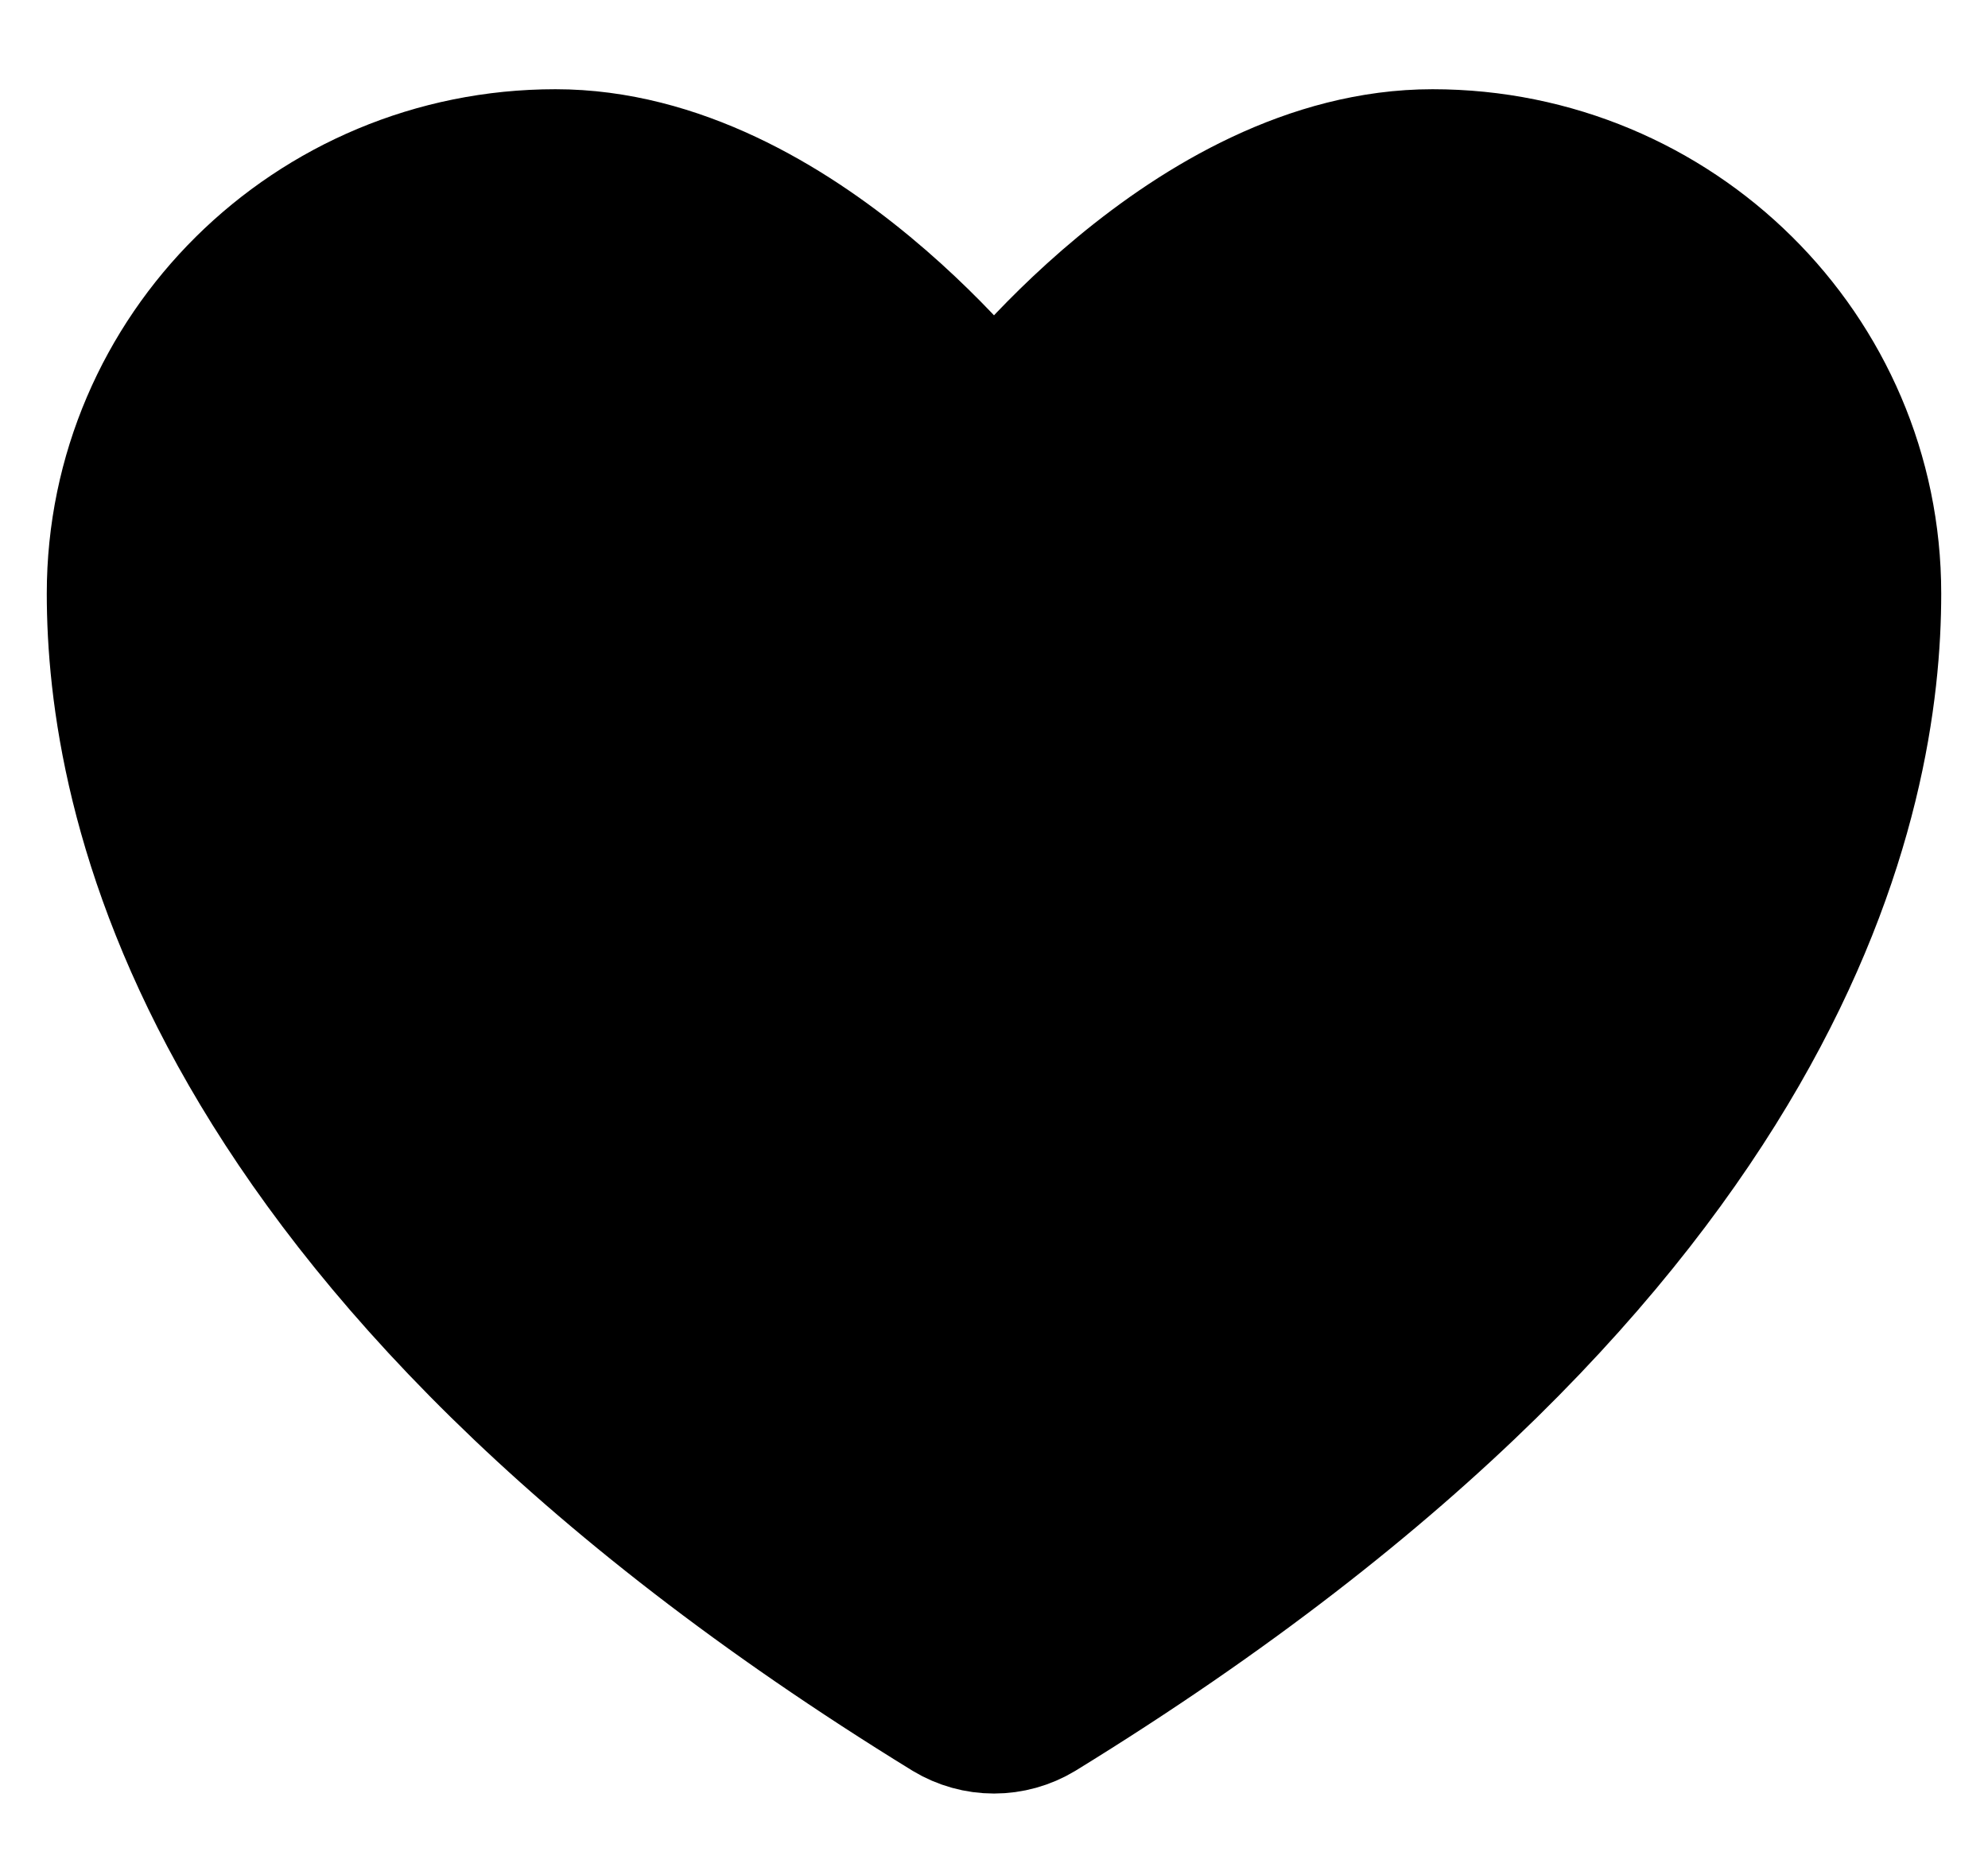 <svg width="17" height="16" viewBox="0 0 17 16" fill="none" xmlns="http://www.w3.org/2000/svg">
<path d="M4.75 1.363C2.679 1.363 1 3.025 1 5.076C1 6.731 1.656 10.659 8.116 14.631C8.232 14.701 8.365 14.738 8.5 14.738C8.635 14.738 8.768 14.701 8.884 14.631C15.344 10.659 16 6.731 16 5.076C16 3.025 14.321 1.363 12.25 1.363C10.179 1.363 8.5 3.613 8.5 3.613C8.5 3.613 6.821 1.363 4.75 1.363Z" fill="black" stroke="black" stroke-width="1.2" stroke-linecap="round" stroke-linejoin="round"/>
</svg>
